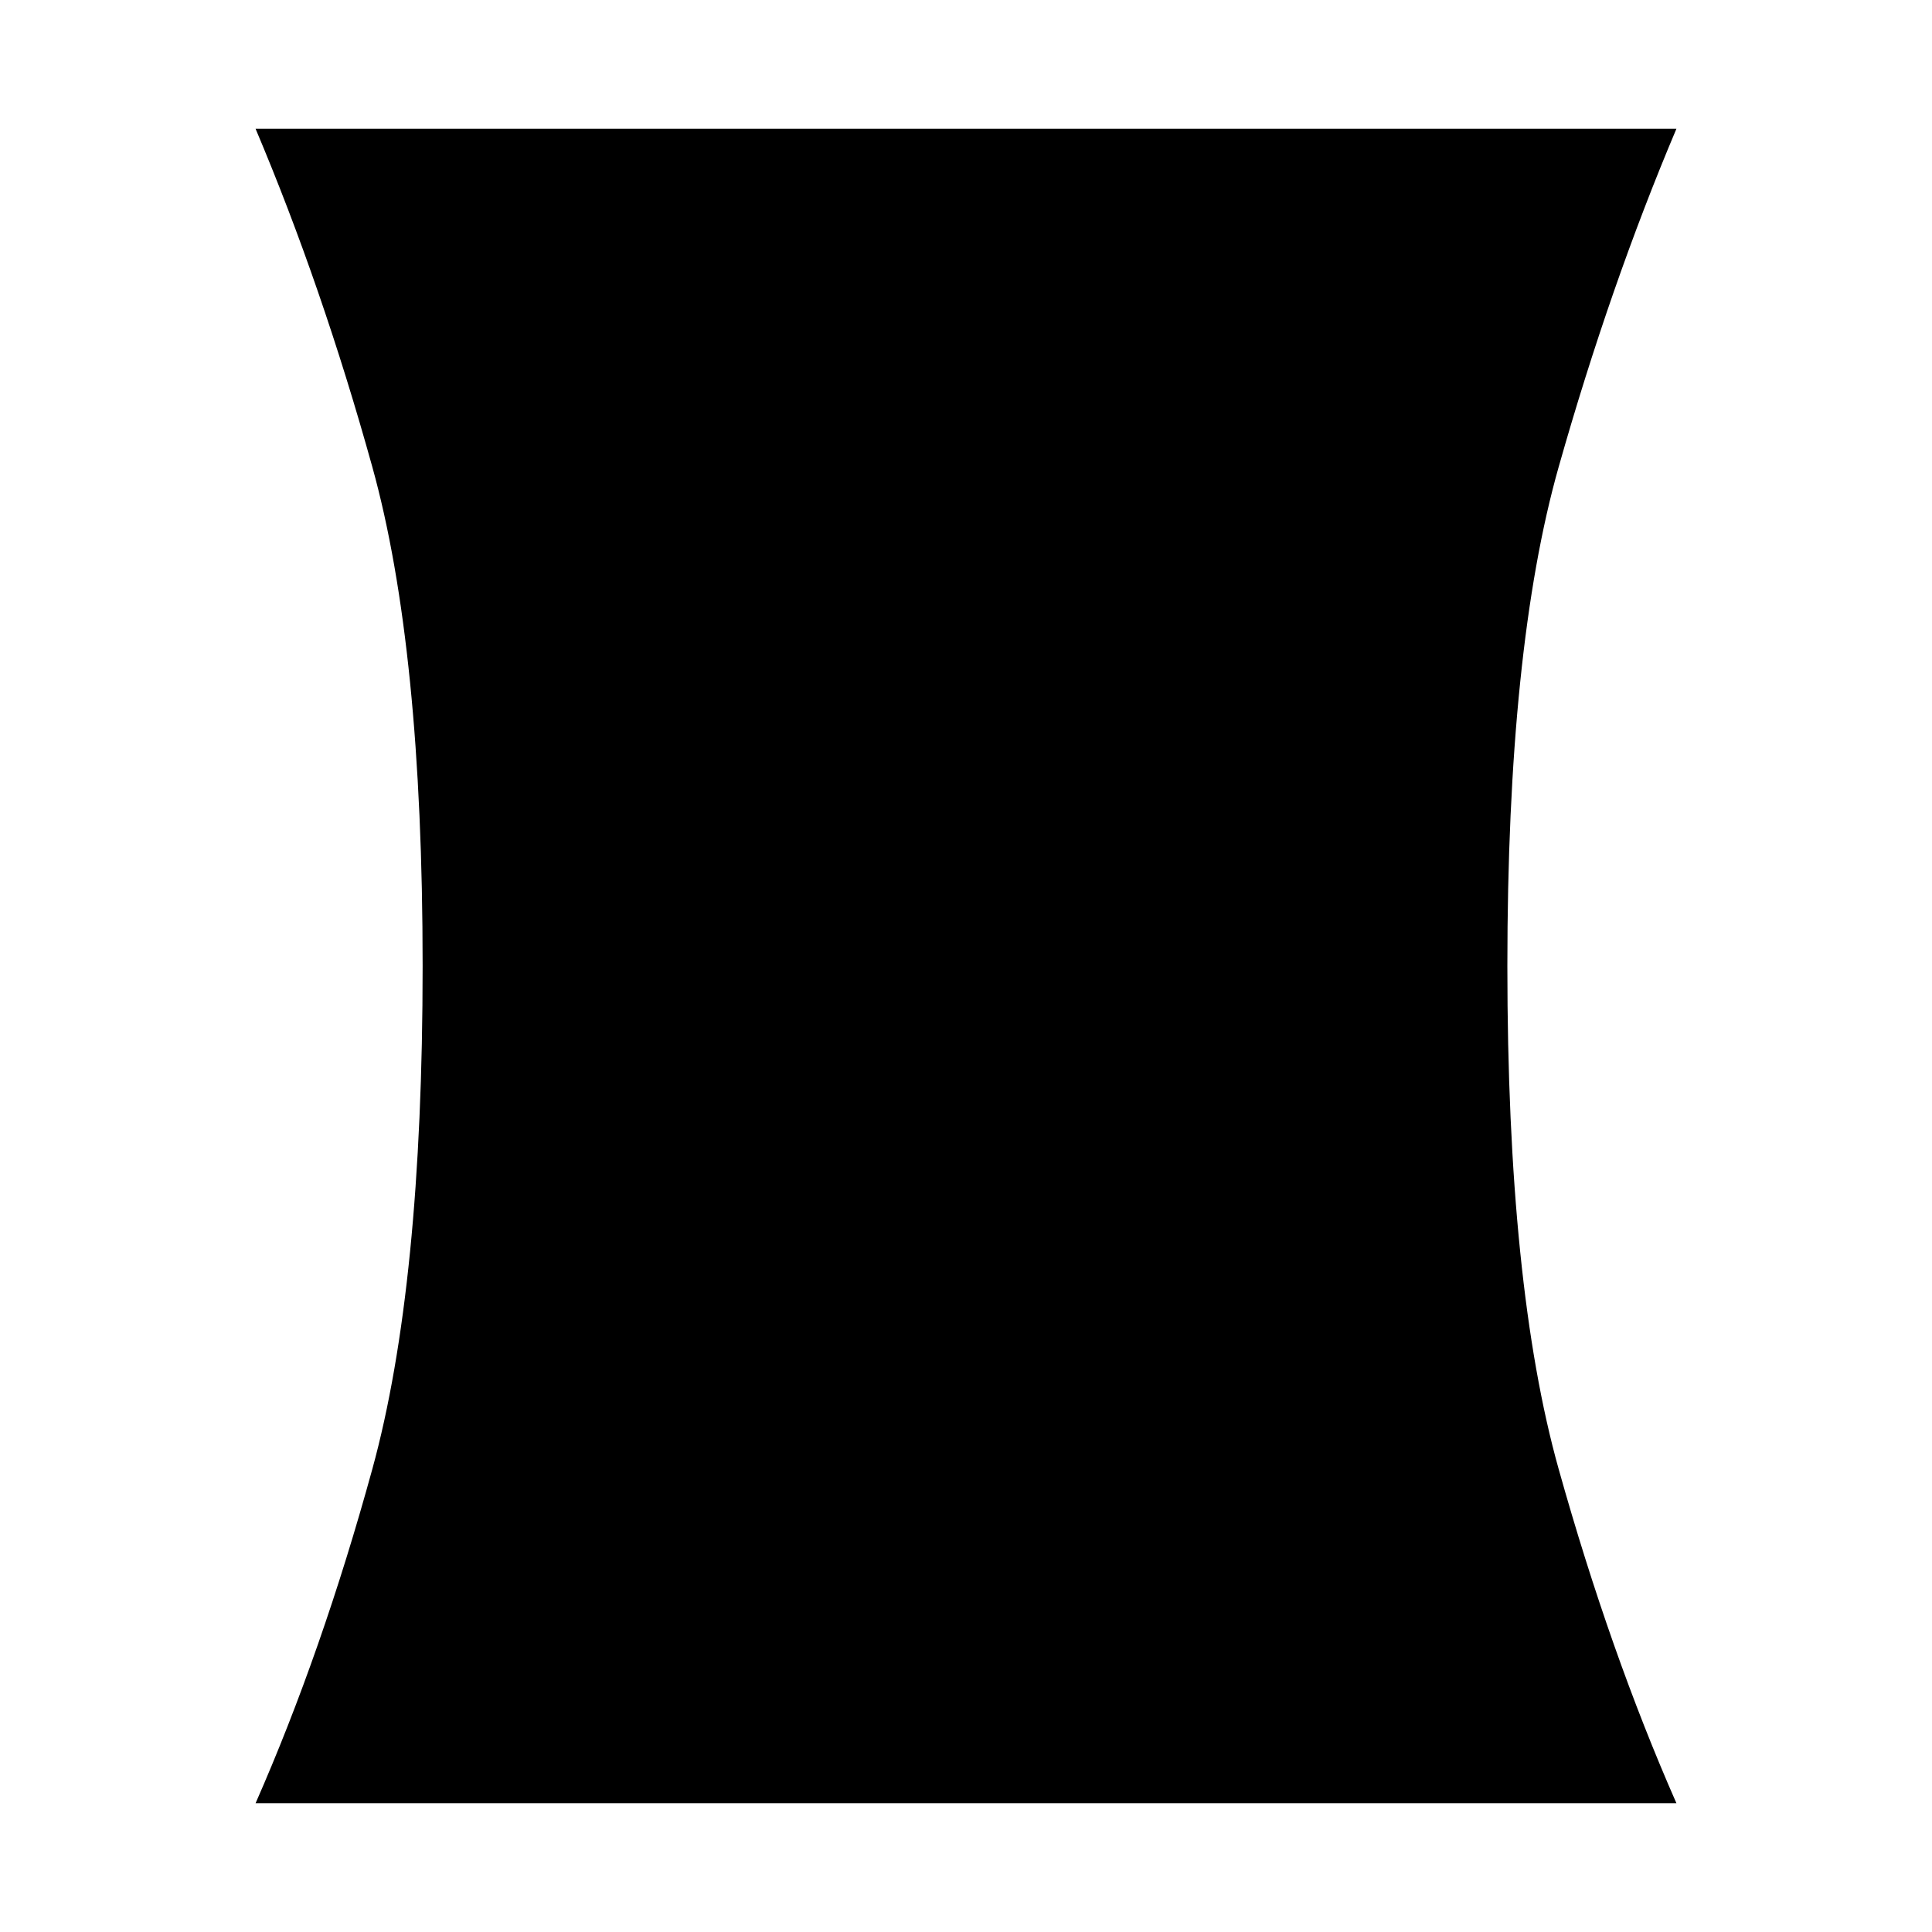 <svg xmlns="http://www.w3.org/2000/svg" height="20" viewBox="0 -960 960 960" width="20"><path d="M127-64q33-75 58-166t25-250q0-158-25-248t-58-168h706q-33 78-58.5 168T749-480q0 159 25.5 250T833-64H127Z"/></svg>